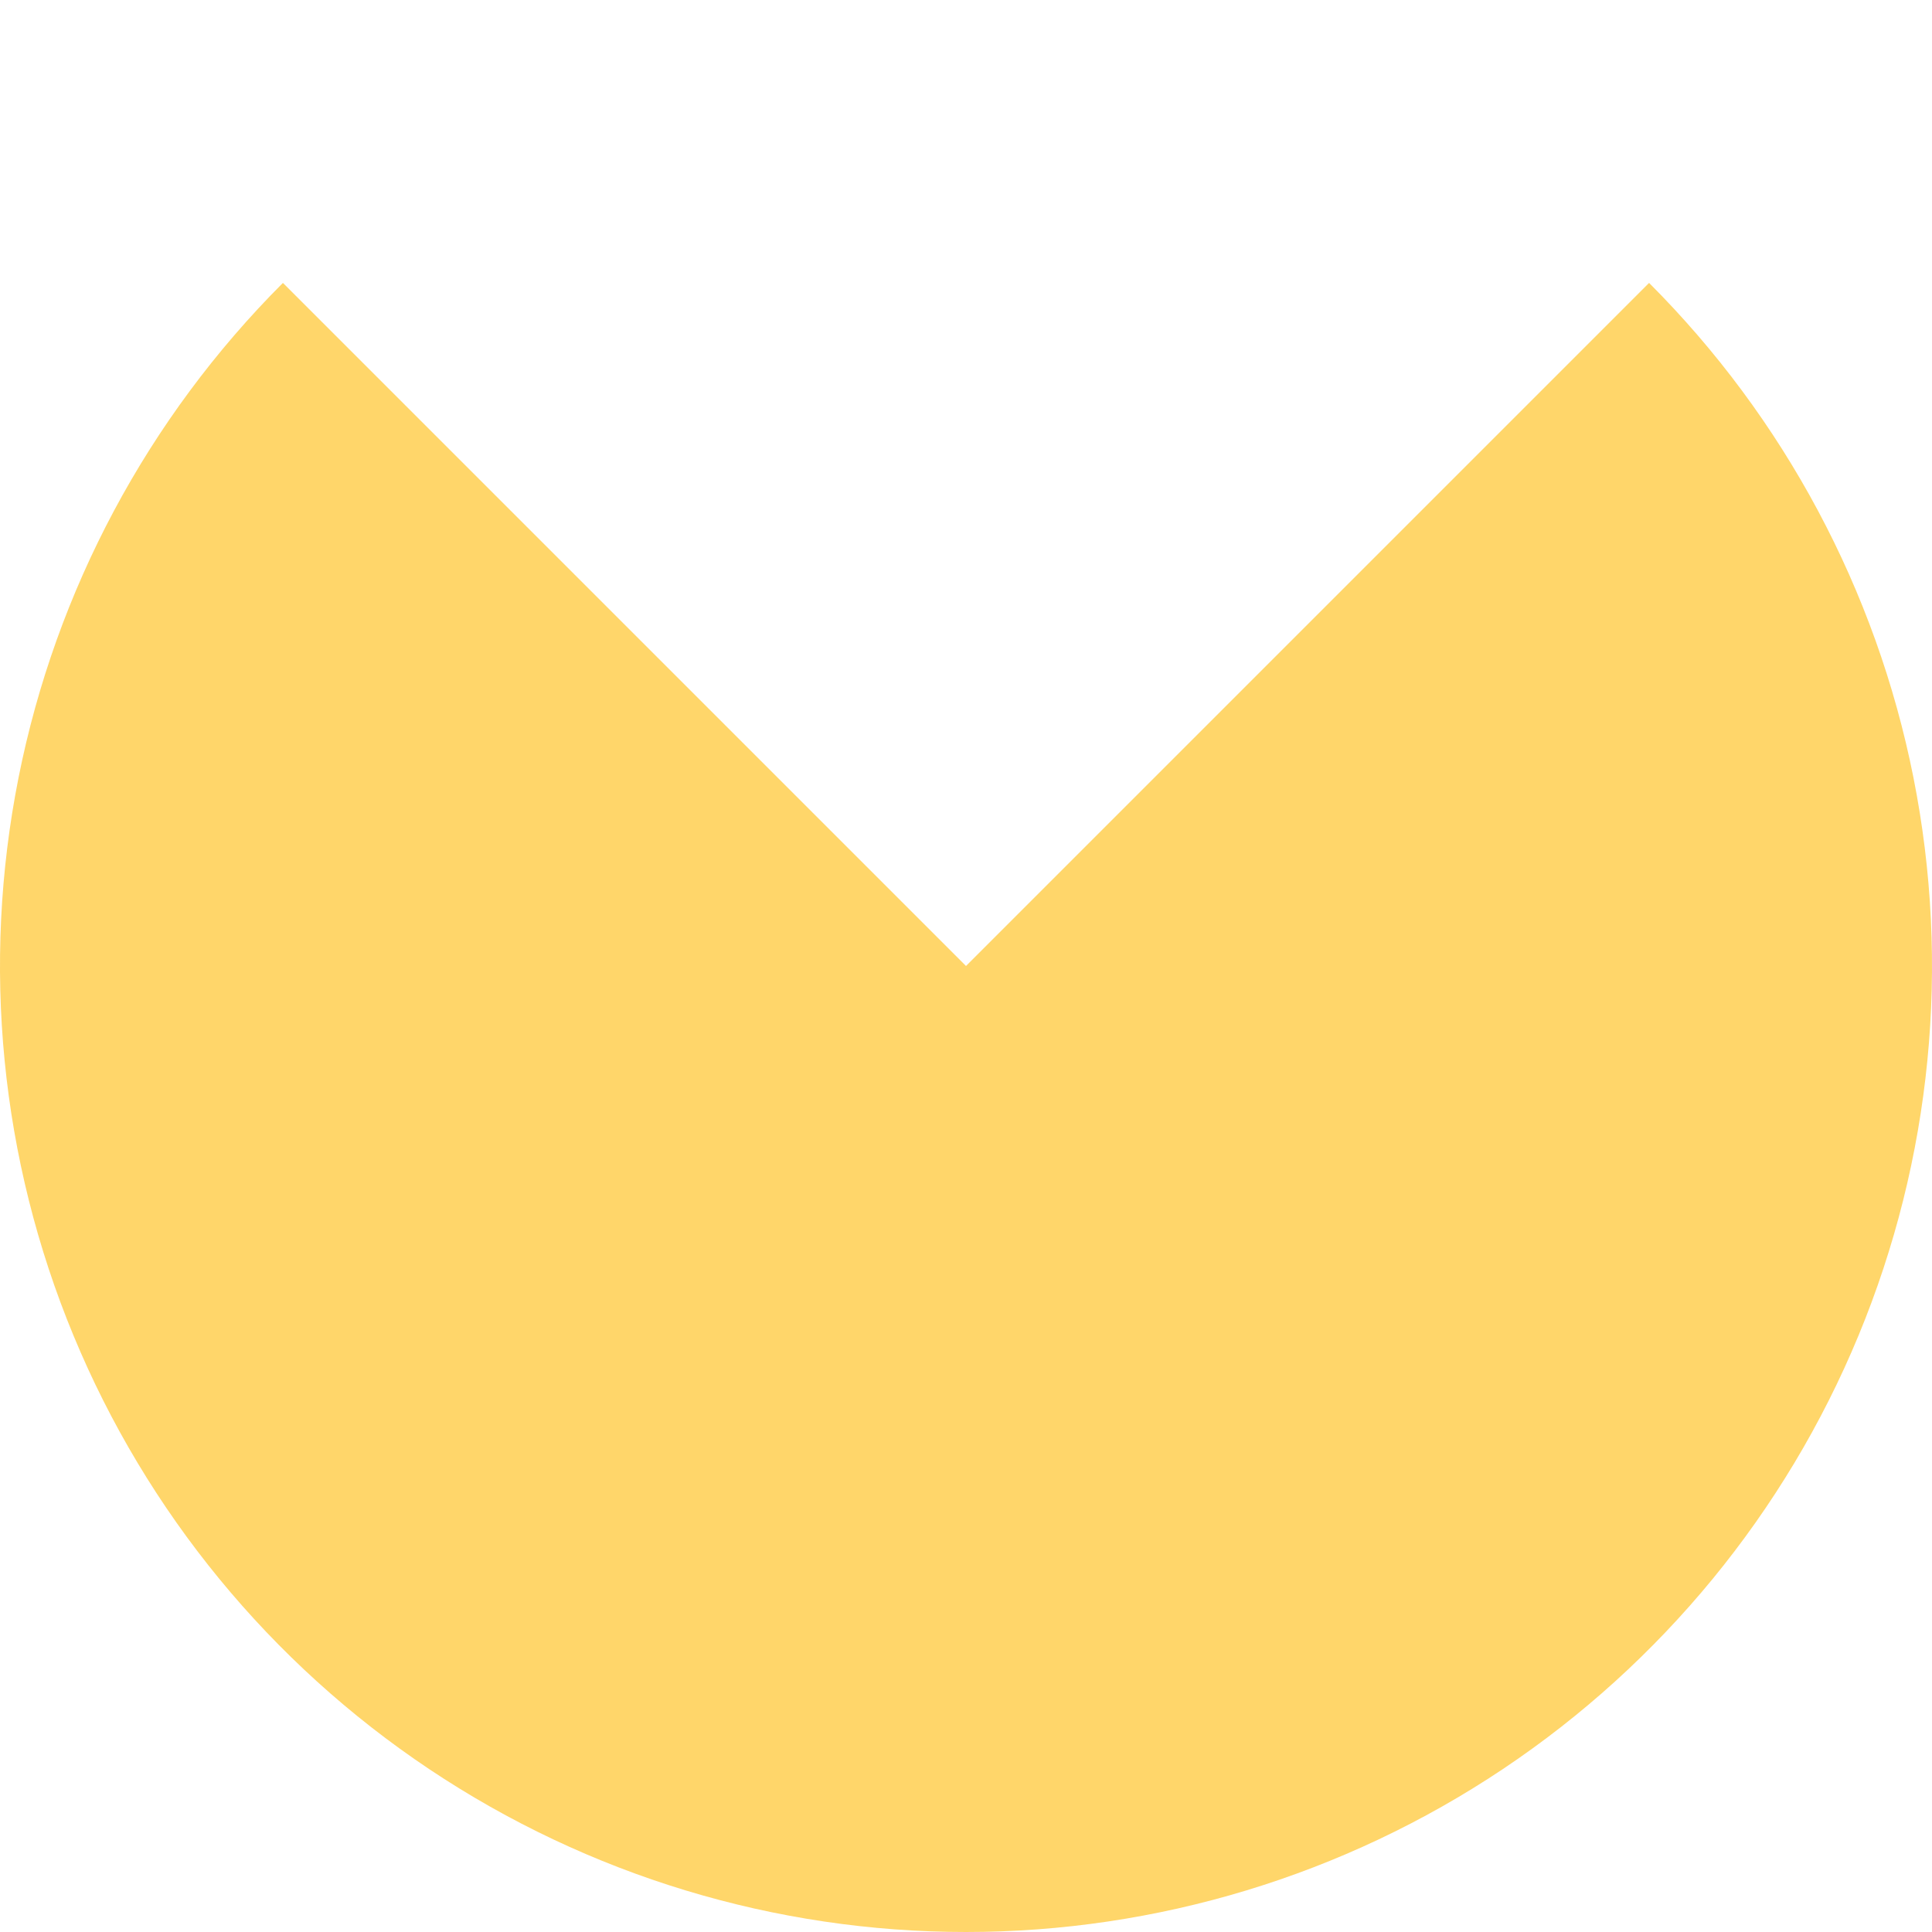 <svg width="48" height="48" viewBox="0 0 48 48" fill="none" xmlns="http://www.w3.org/2000/svg">
<g opacity="0.6">
<path d="M40.971 7.029C44.327 10.386 46.613 14.662 47.539 19.318C48.465 23.973 47.99 28.799 46.173 33.184C44.357 37.57 41.281 41.318 37.334 43.955C33.387 46.592 28.747 48 24 48C19.253 48 14.613 46.592 10.666 43.955C6.72 41.318 3.643 37.57 1.827 33.184C0.01 28.799 -0.465 23.973 0.461 19.318C1.387 14.662 3.673 10.386 7.029 7.029L24 24L40.971 7.029Z" fill="#FFBA07"/>
</g>
</svg>
